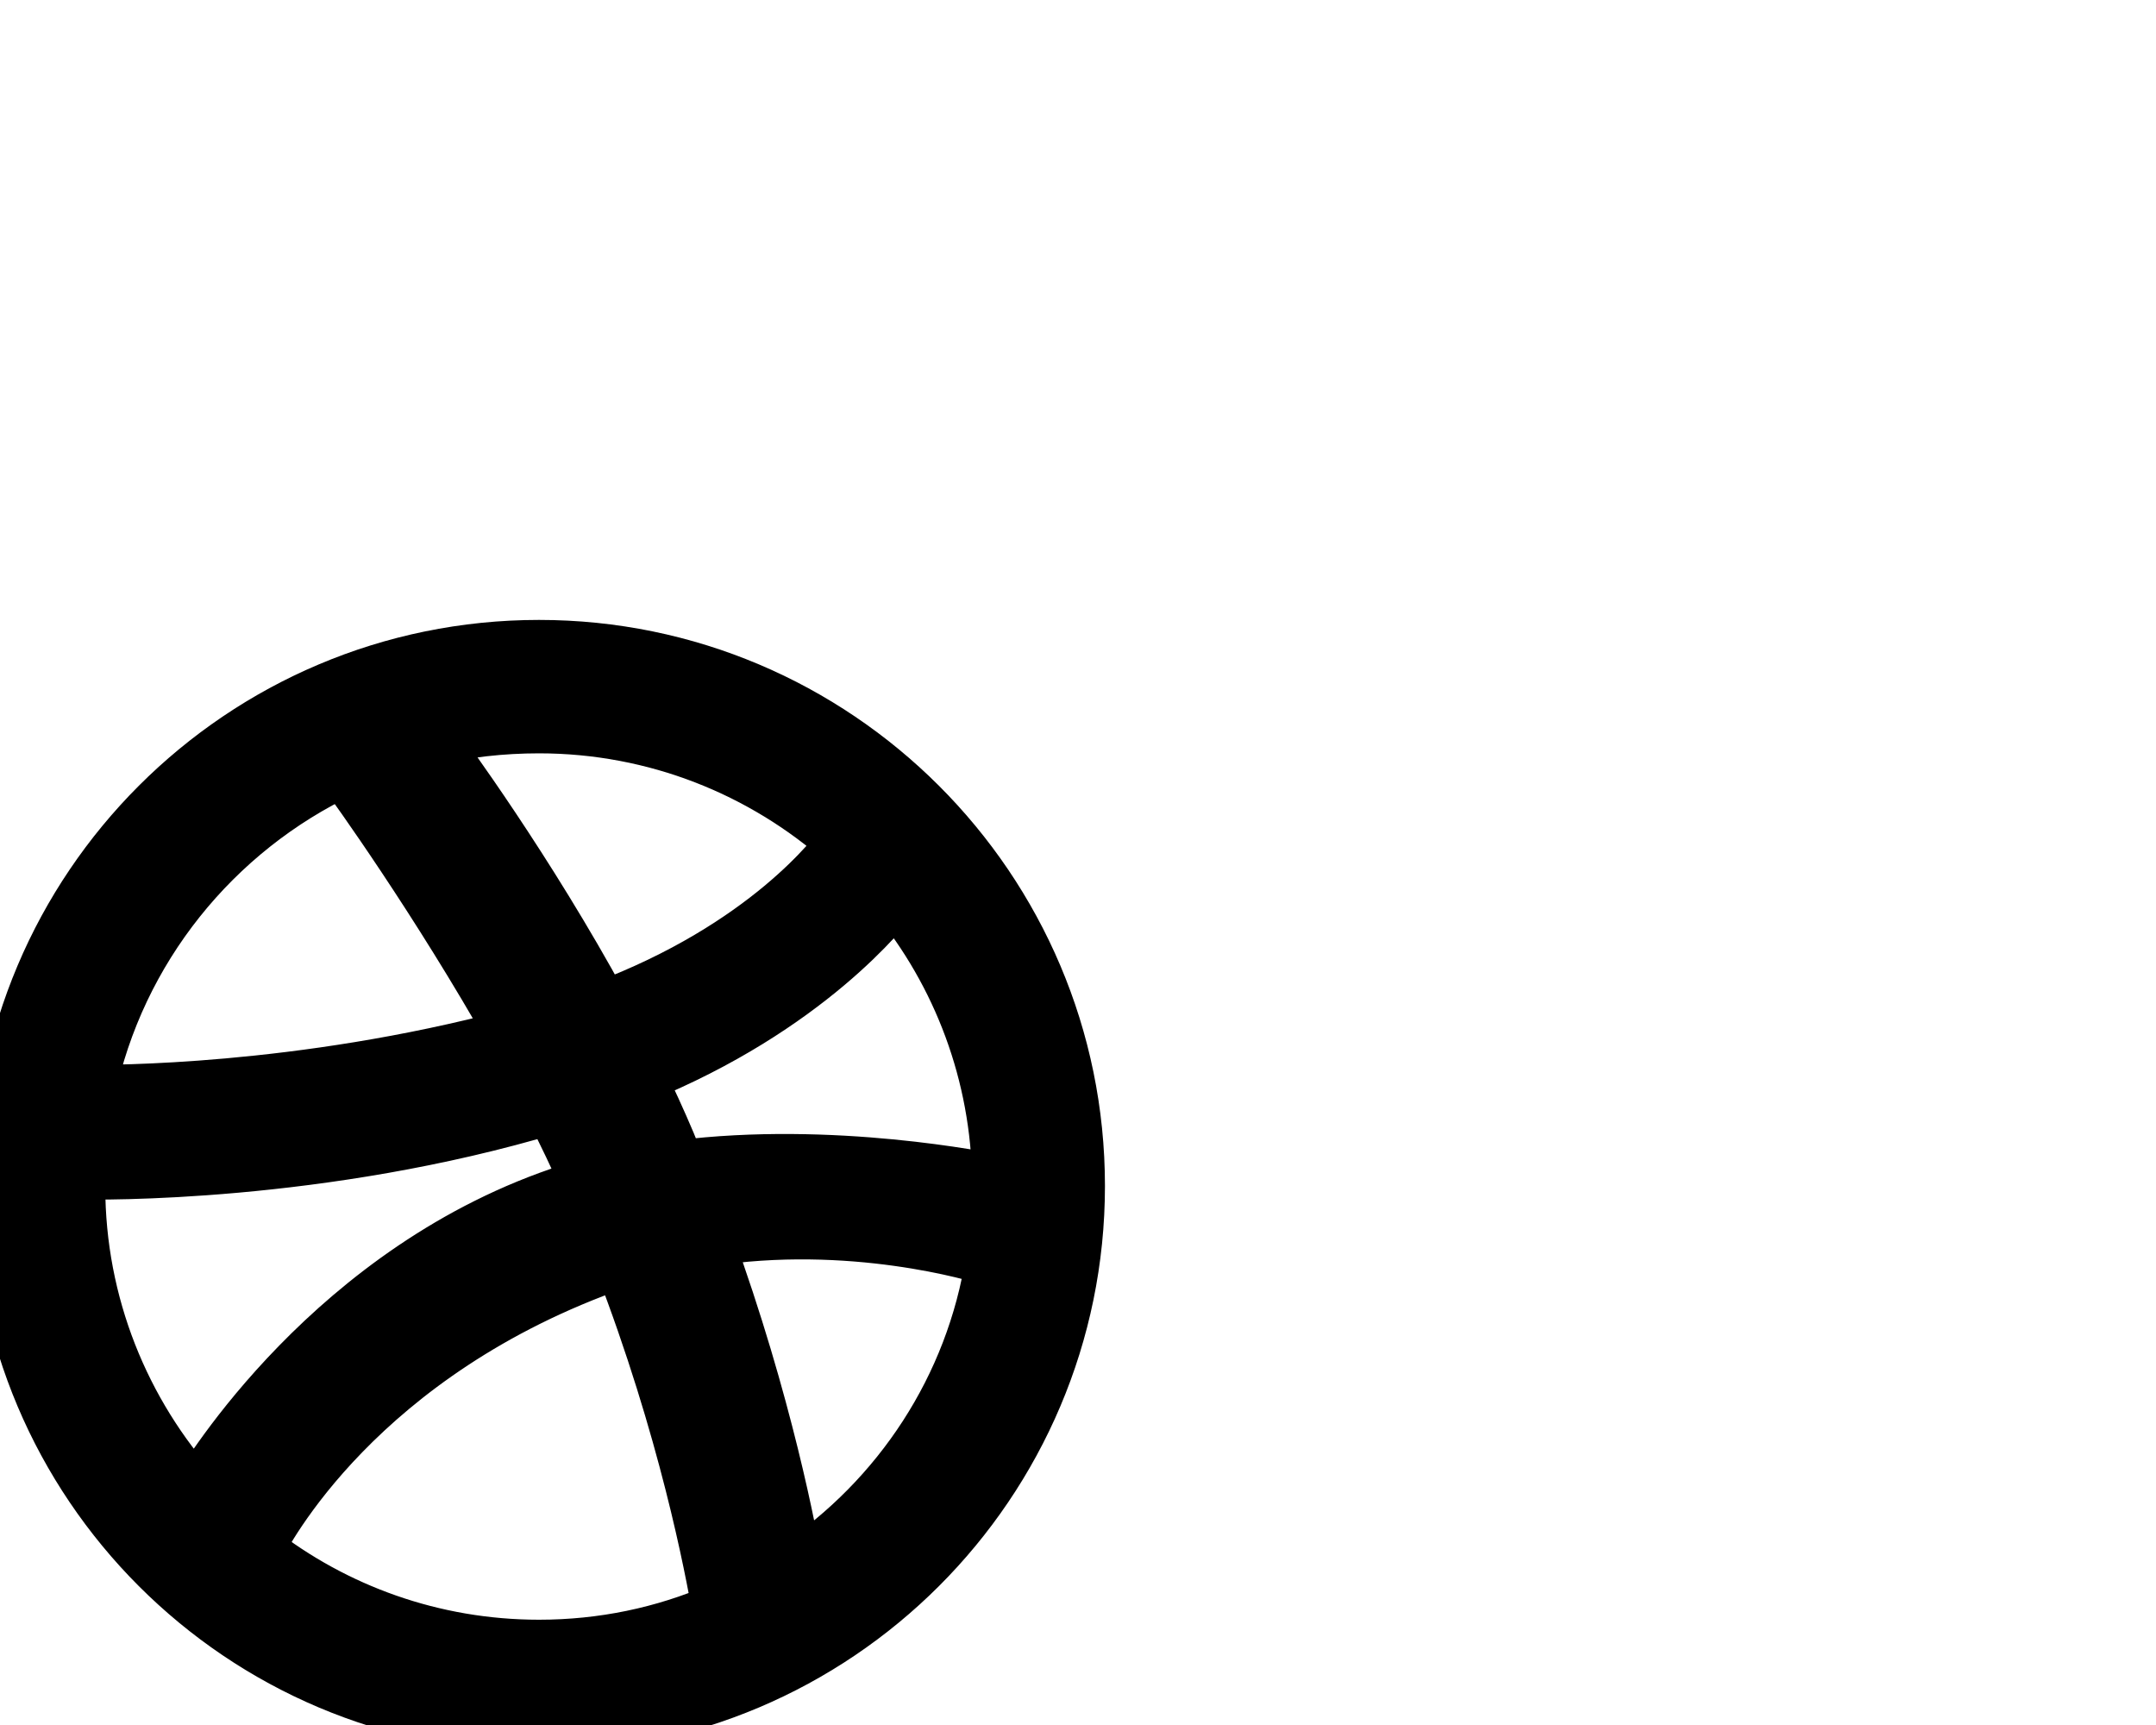 <svg width="40" height="32" viewBox="0 0 40 32" fill="none" xmlns="http://www.w3.org/2000/svg">
<g clip-path="url(#clip0_7_121)">
<path fill-rule="evenodd" clip-rule="evenodd" d="M10 12C4.479 12 0 16.479 0 22C0 27.521 4.479 32 10 32C15.51 32 20 27.521 20 22C20 16.479 15.51 12 10 12ZM16.605 16.61C17.798 18.063 18.514 19.918 18.536 21.924C18.254 21.87 15.434 21.295 12.592 21.653C12.527 21.512 12.473 21.36 12.408 21.208C12.234 20.796 12.039 20.373 11.844 19.972C14.989 18.692 16.421 16.848 16.605 16.61ZM10 13.475C12.169 13.475 14.154 14.289 15.662 15.623C15.51 15.839 14.219 17.564 11.182 18.703C9.783 16.132 8.232 14.028 7.994 13.703C8.633 13.551 9.306 13.475 10 13.475ZM6.367 14.278C6.594 14.581 8.113 16.696 9.534 19.213C5.542 20.276 2.017 20.254 1.638 20.254C2.191 17.607 3.98 15.406 6.367 14.278ZM1.453 22.011C1.453 21.924 1.453 21.837 1.453 21.75C1.822 21.761 5.965 21.816 10.228 20.536C10.477 21.013 10.705 21.501 10.922 21.989C10.813 22.022 10.694 22.054 10.586 22.087C6.182 23.508 3.839 27.39 3.644 27.716C2.288 26.208 1.453 24.202 1.453 22.011ZM10 30.547C8.026 30.547 6.204 29.874 4.761 28.746C4.913 28.432 6.649 25.091 11.464 23.41C11.486 23.399 11.497 23.399 11.518 23.388C12.722 26.501 13.21 29.115 13.341 29.863C12.31 30.308 11.182 30.547 10 30.547ZM14.761 29.082C14.675 28.562 14.219 26.067 13.102 22.998C15.781 22.575 18.124 23.269 18.416 23.367C18.048 25.742 16.681 27.792 14.761 29.082Z" fill="black" stroke="black"/>
</g>
<defs>
<clipPath id="clip0_7_121">
<rect width="40" height="32" fill="white"/>
</clipPath>
</defs>
</svg>
